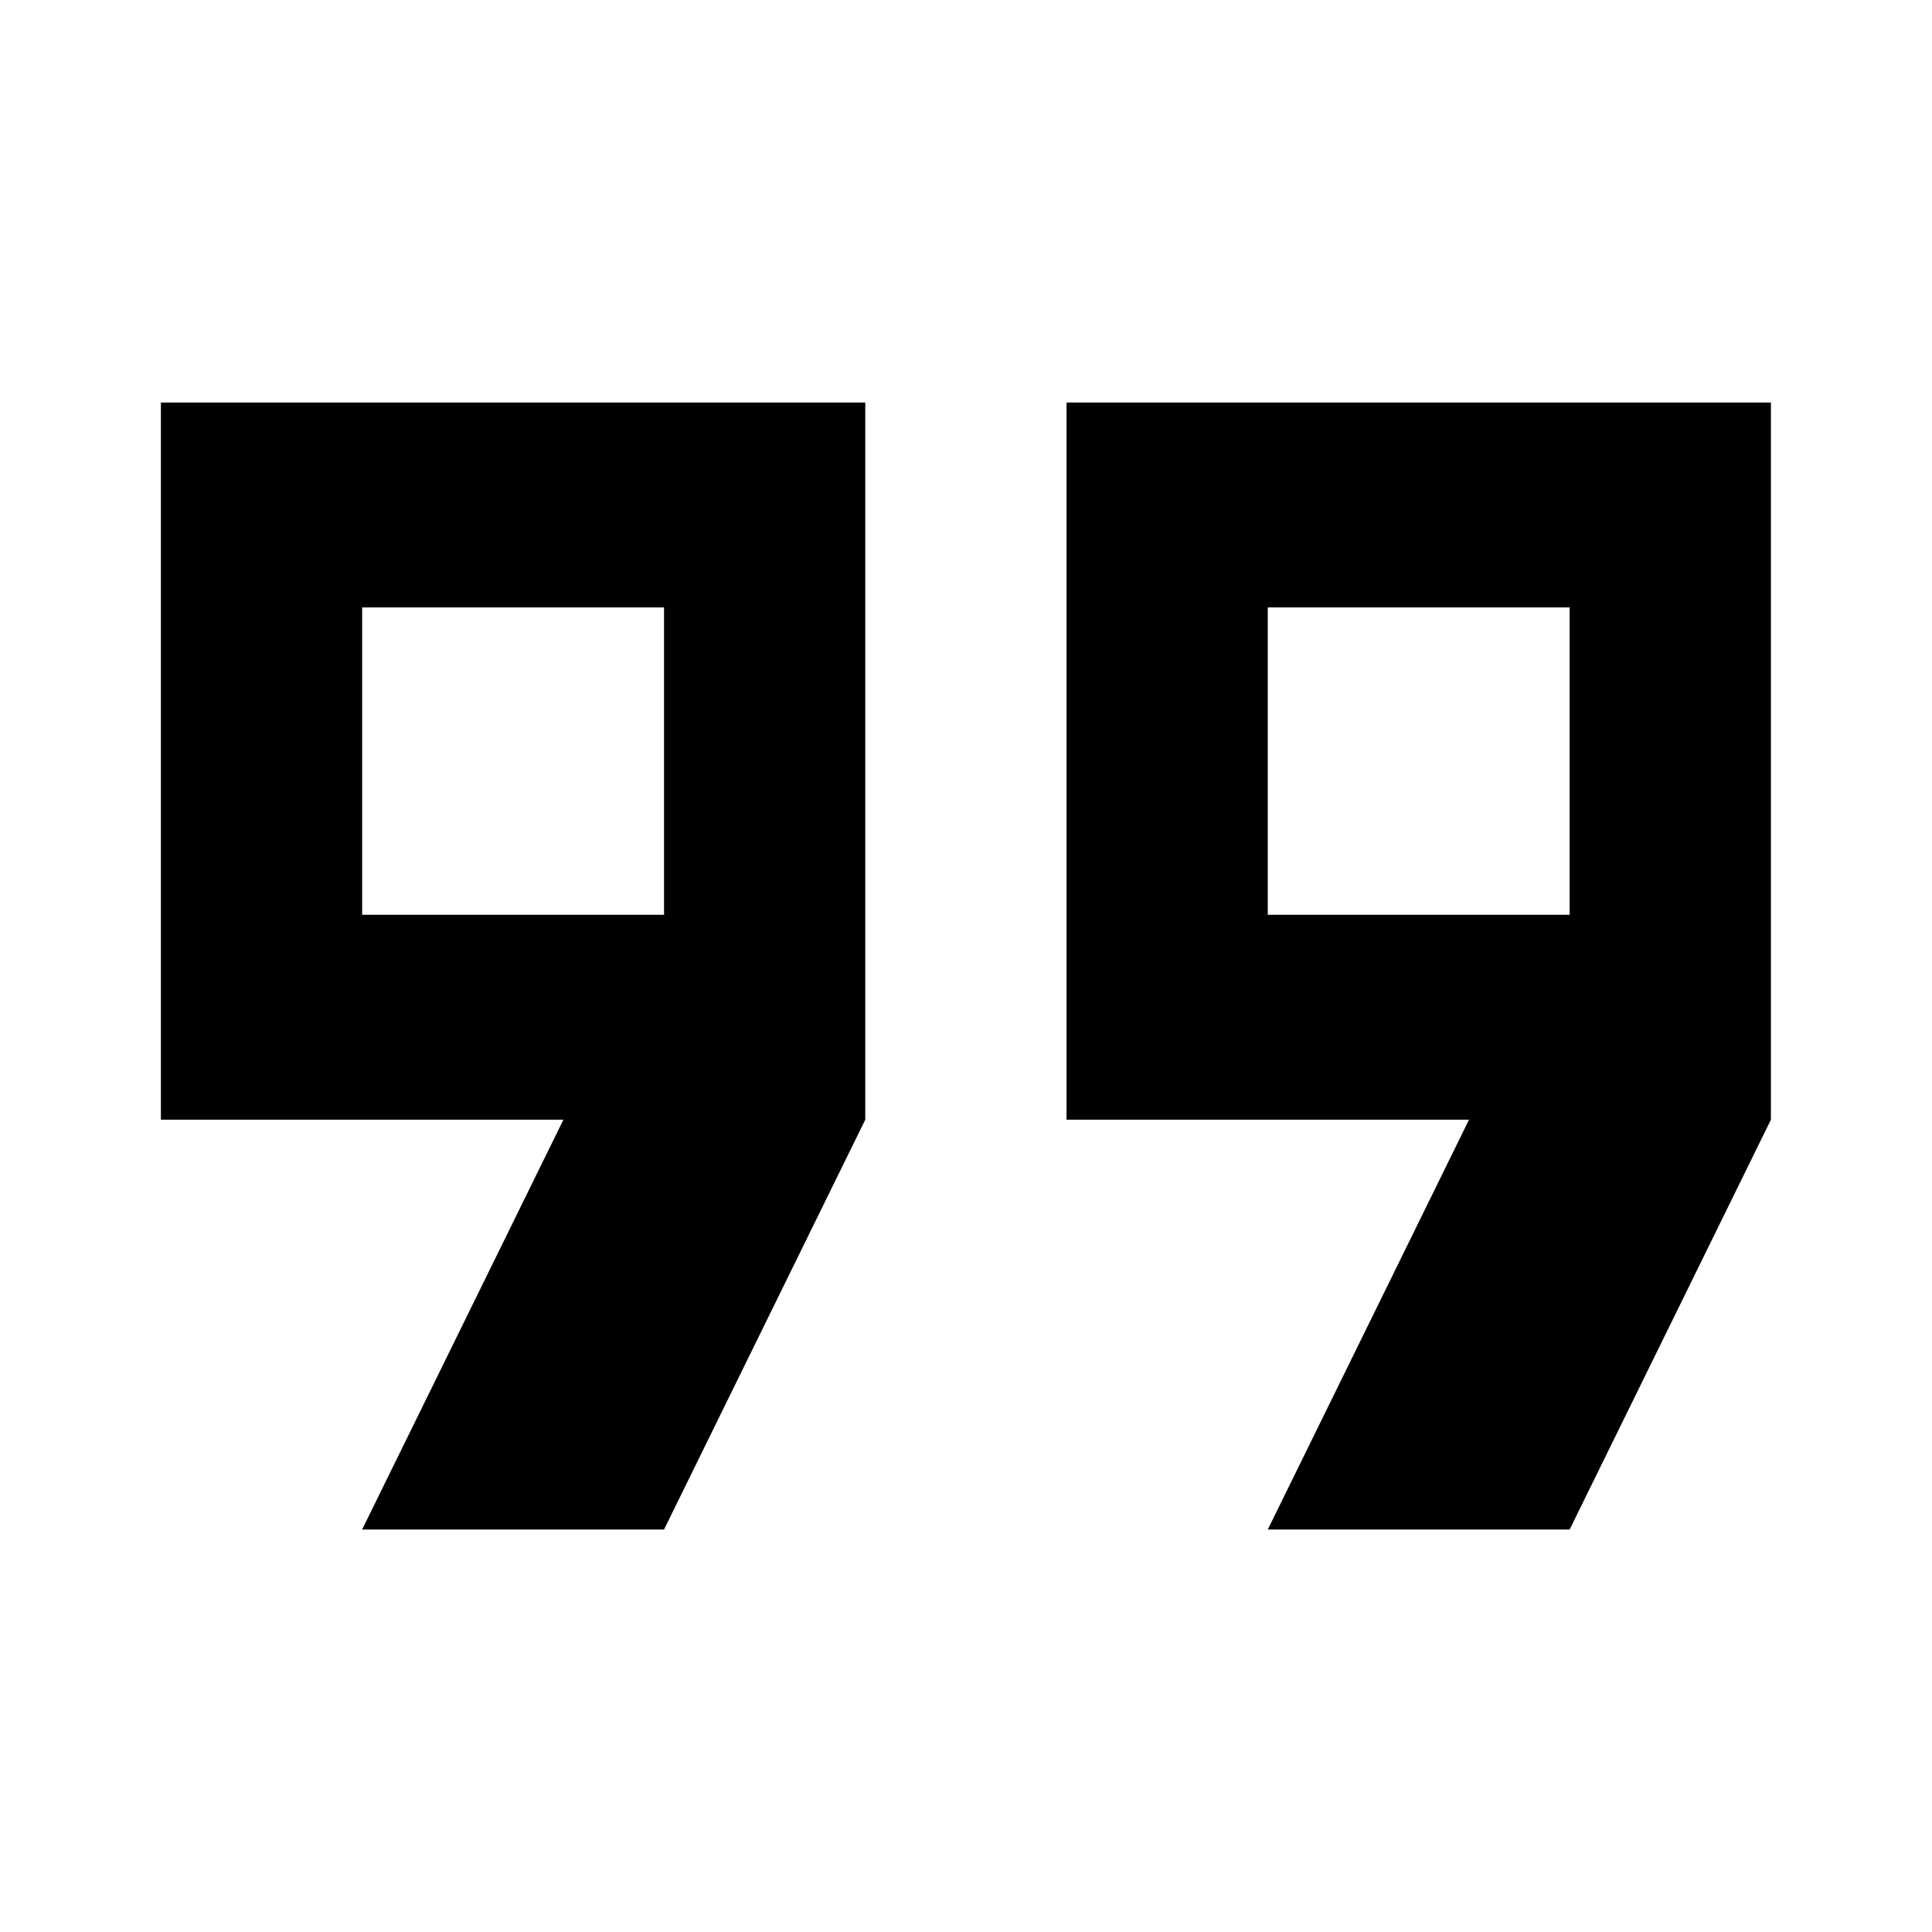 <svg width="50" height="50" viewBox="0 0 50 50" fill="none" xmlns="http://www.w3.org/2000/svg">
<path d="M32.81 23.675H40.622V15.72H32.81V23.675ZM9.372 23.675H17.185V15.72H9.372V23.675ZM32.81 39.584L38.018 28.978H27.602V10.417H45.831V28.978L40.622 39.584H32.81ZM9.372 39.584L14.581 28.978H4.164V10.417H22.393V28.978L17.185 39.584H9.372Z" fill="black"/>
</svg>

